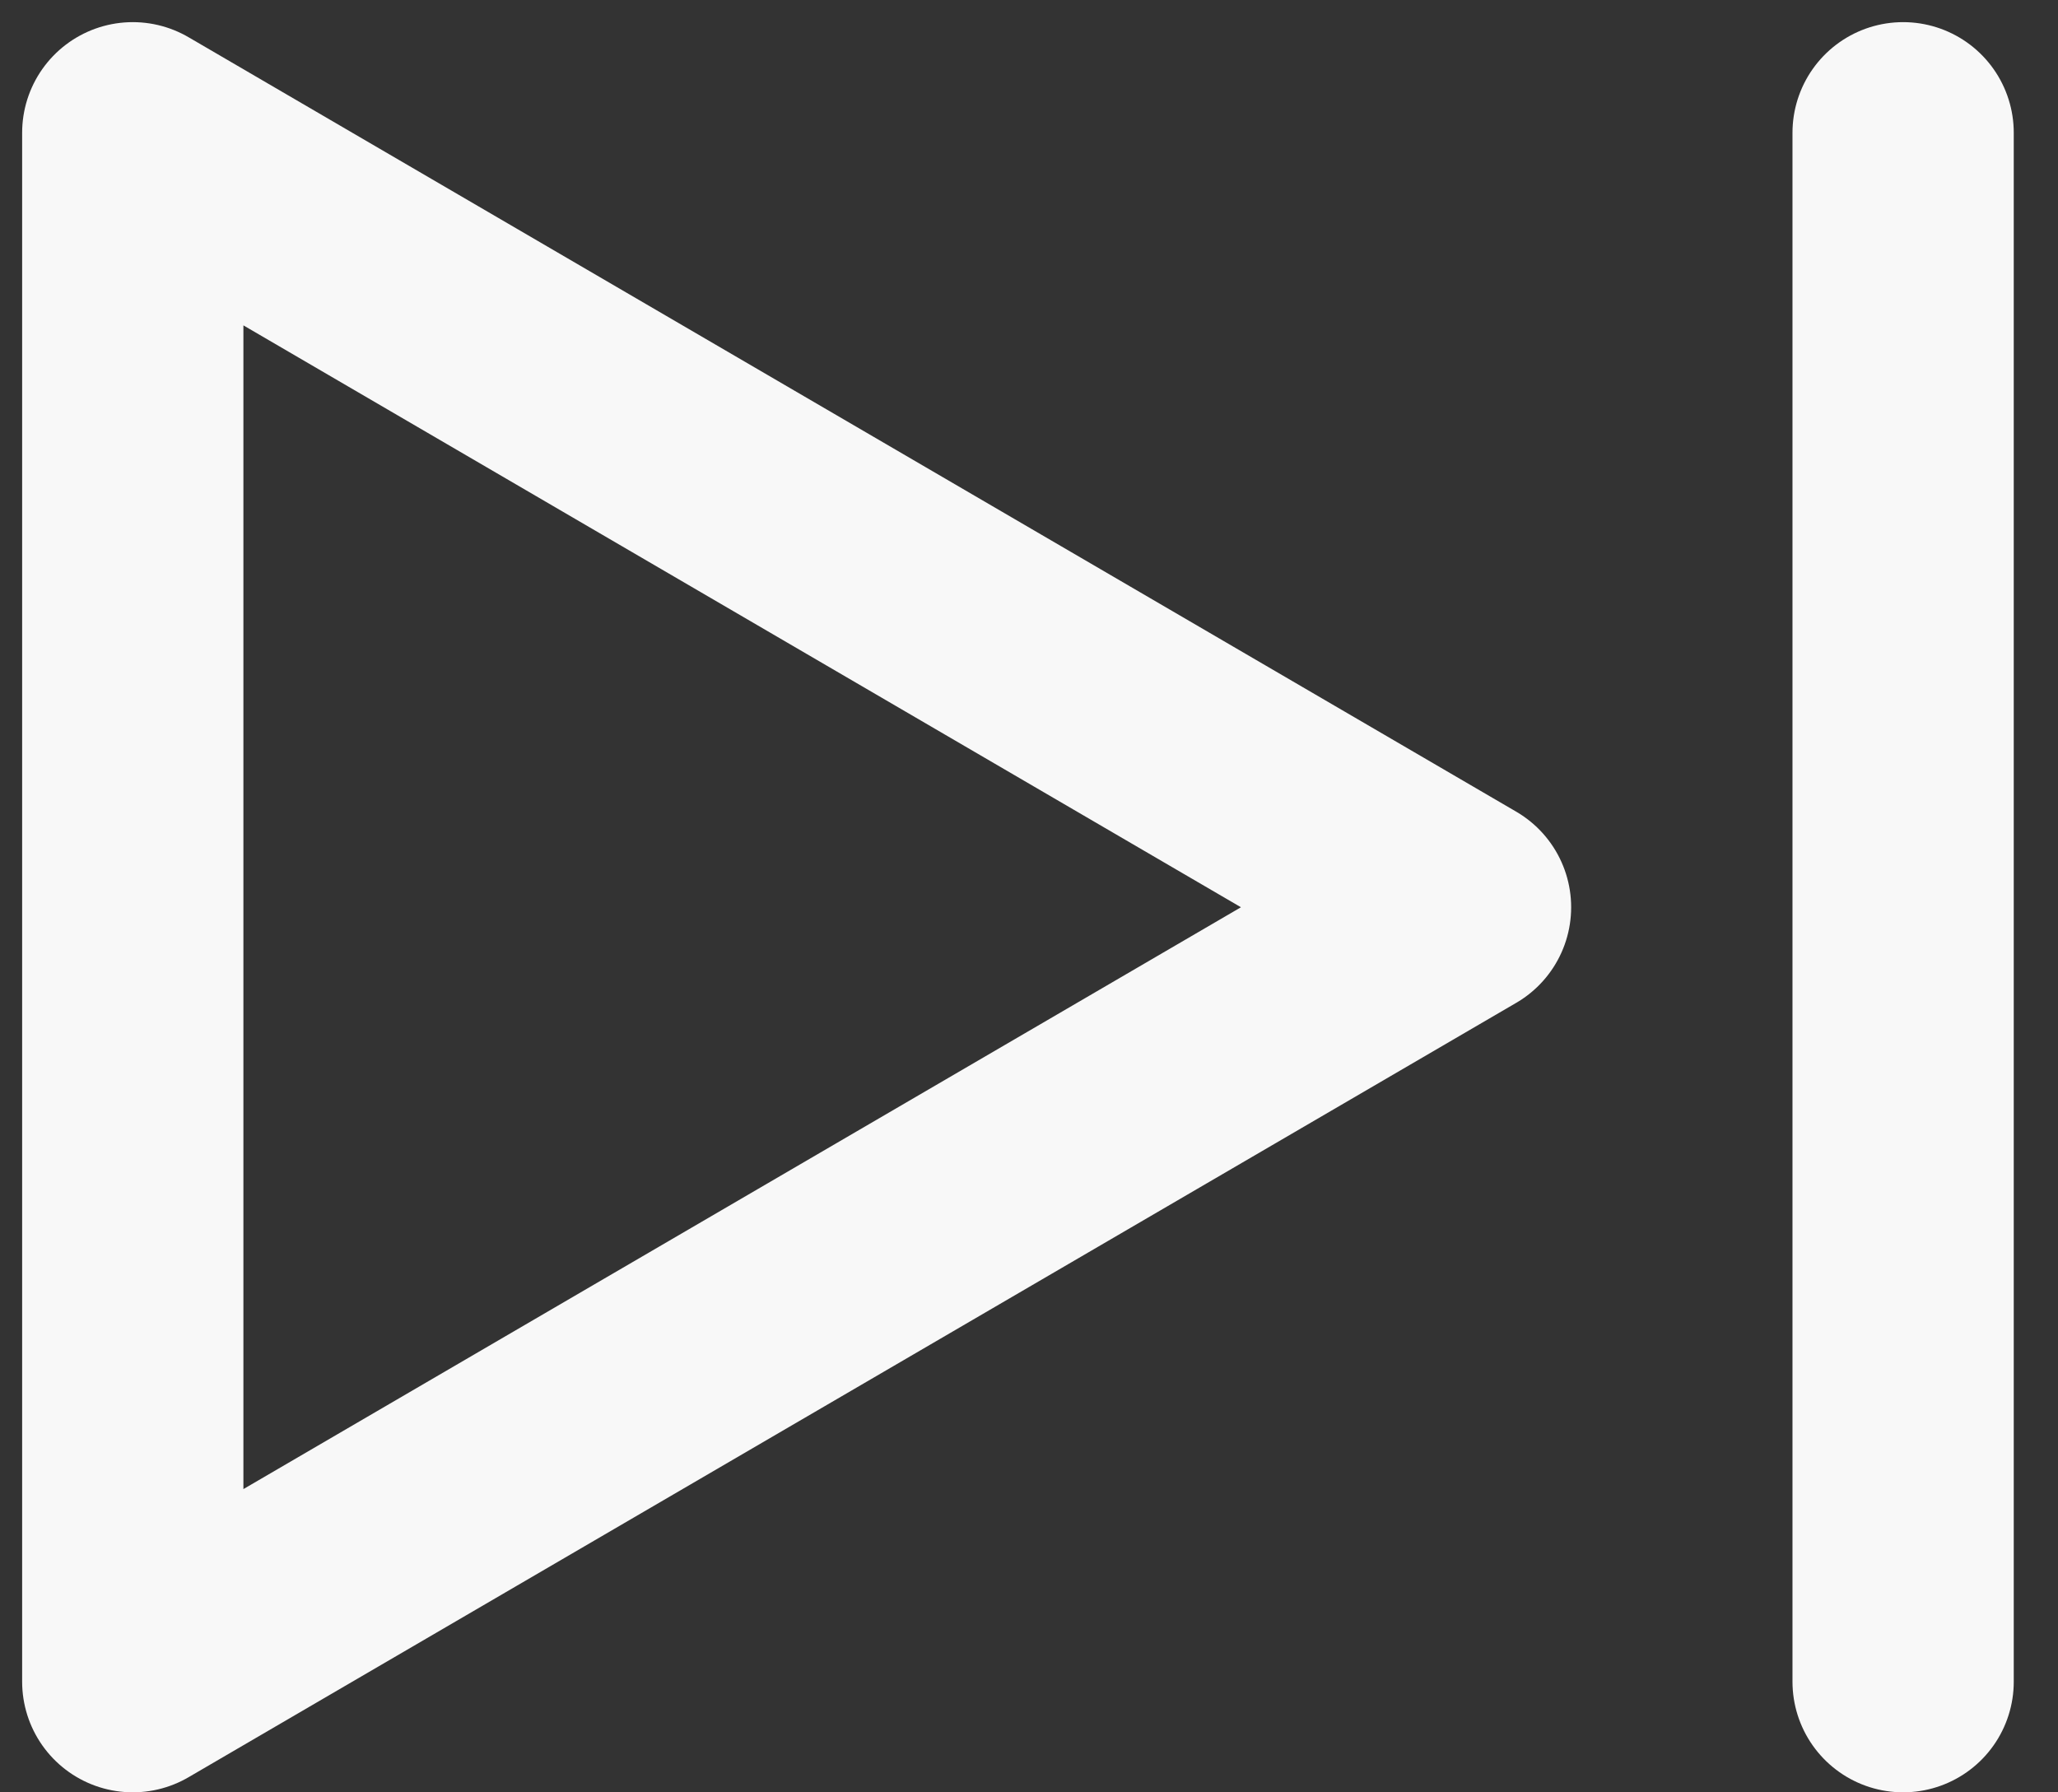 <svg width="31" height="27" viewBox="0 0 31 27" fill="none" xmlns="http://www.w3.org/2000/svg">
<rect x="0" y="0" width="31" height="27" fill="#333333" stroke="none"/>
<path d="M2 2V25.333L22 13.667L2 2Z" stroke="#F8F8F8" stroke-width="3.333" stroke-linecap="round" stroke-linejoin="round"/>
<path d="M28.667 2V25.333" stroke="#F8F8F8" stroke-width="3.333" stroke-linecap="round" stroke-linejoin="round"/>
</svg>
